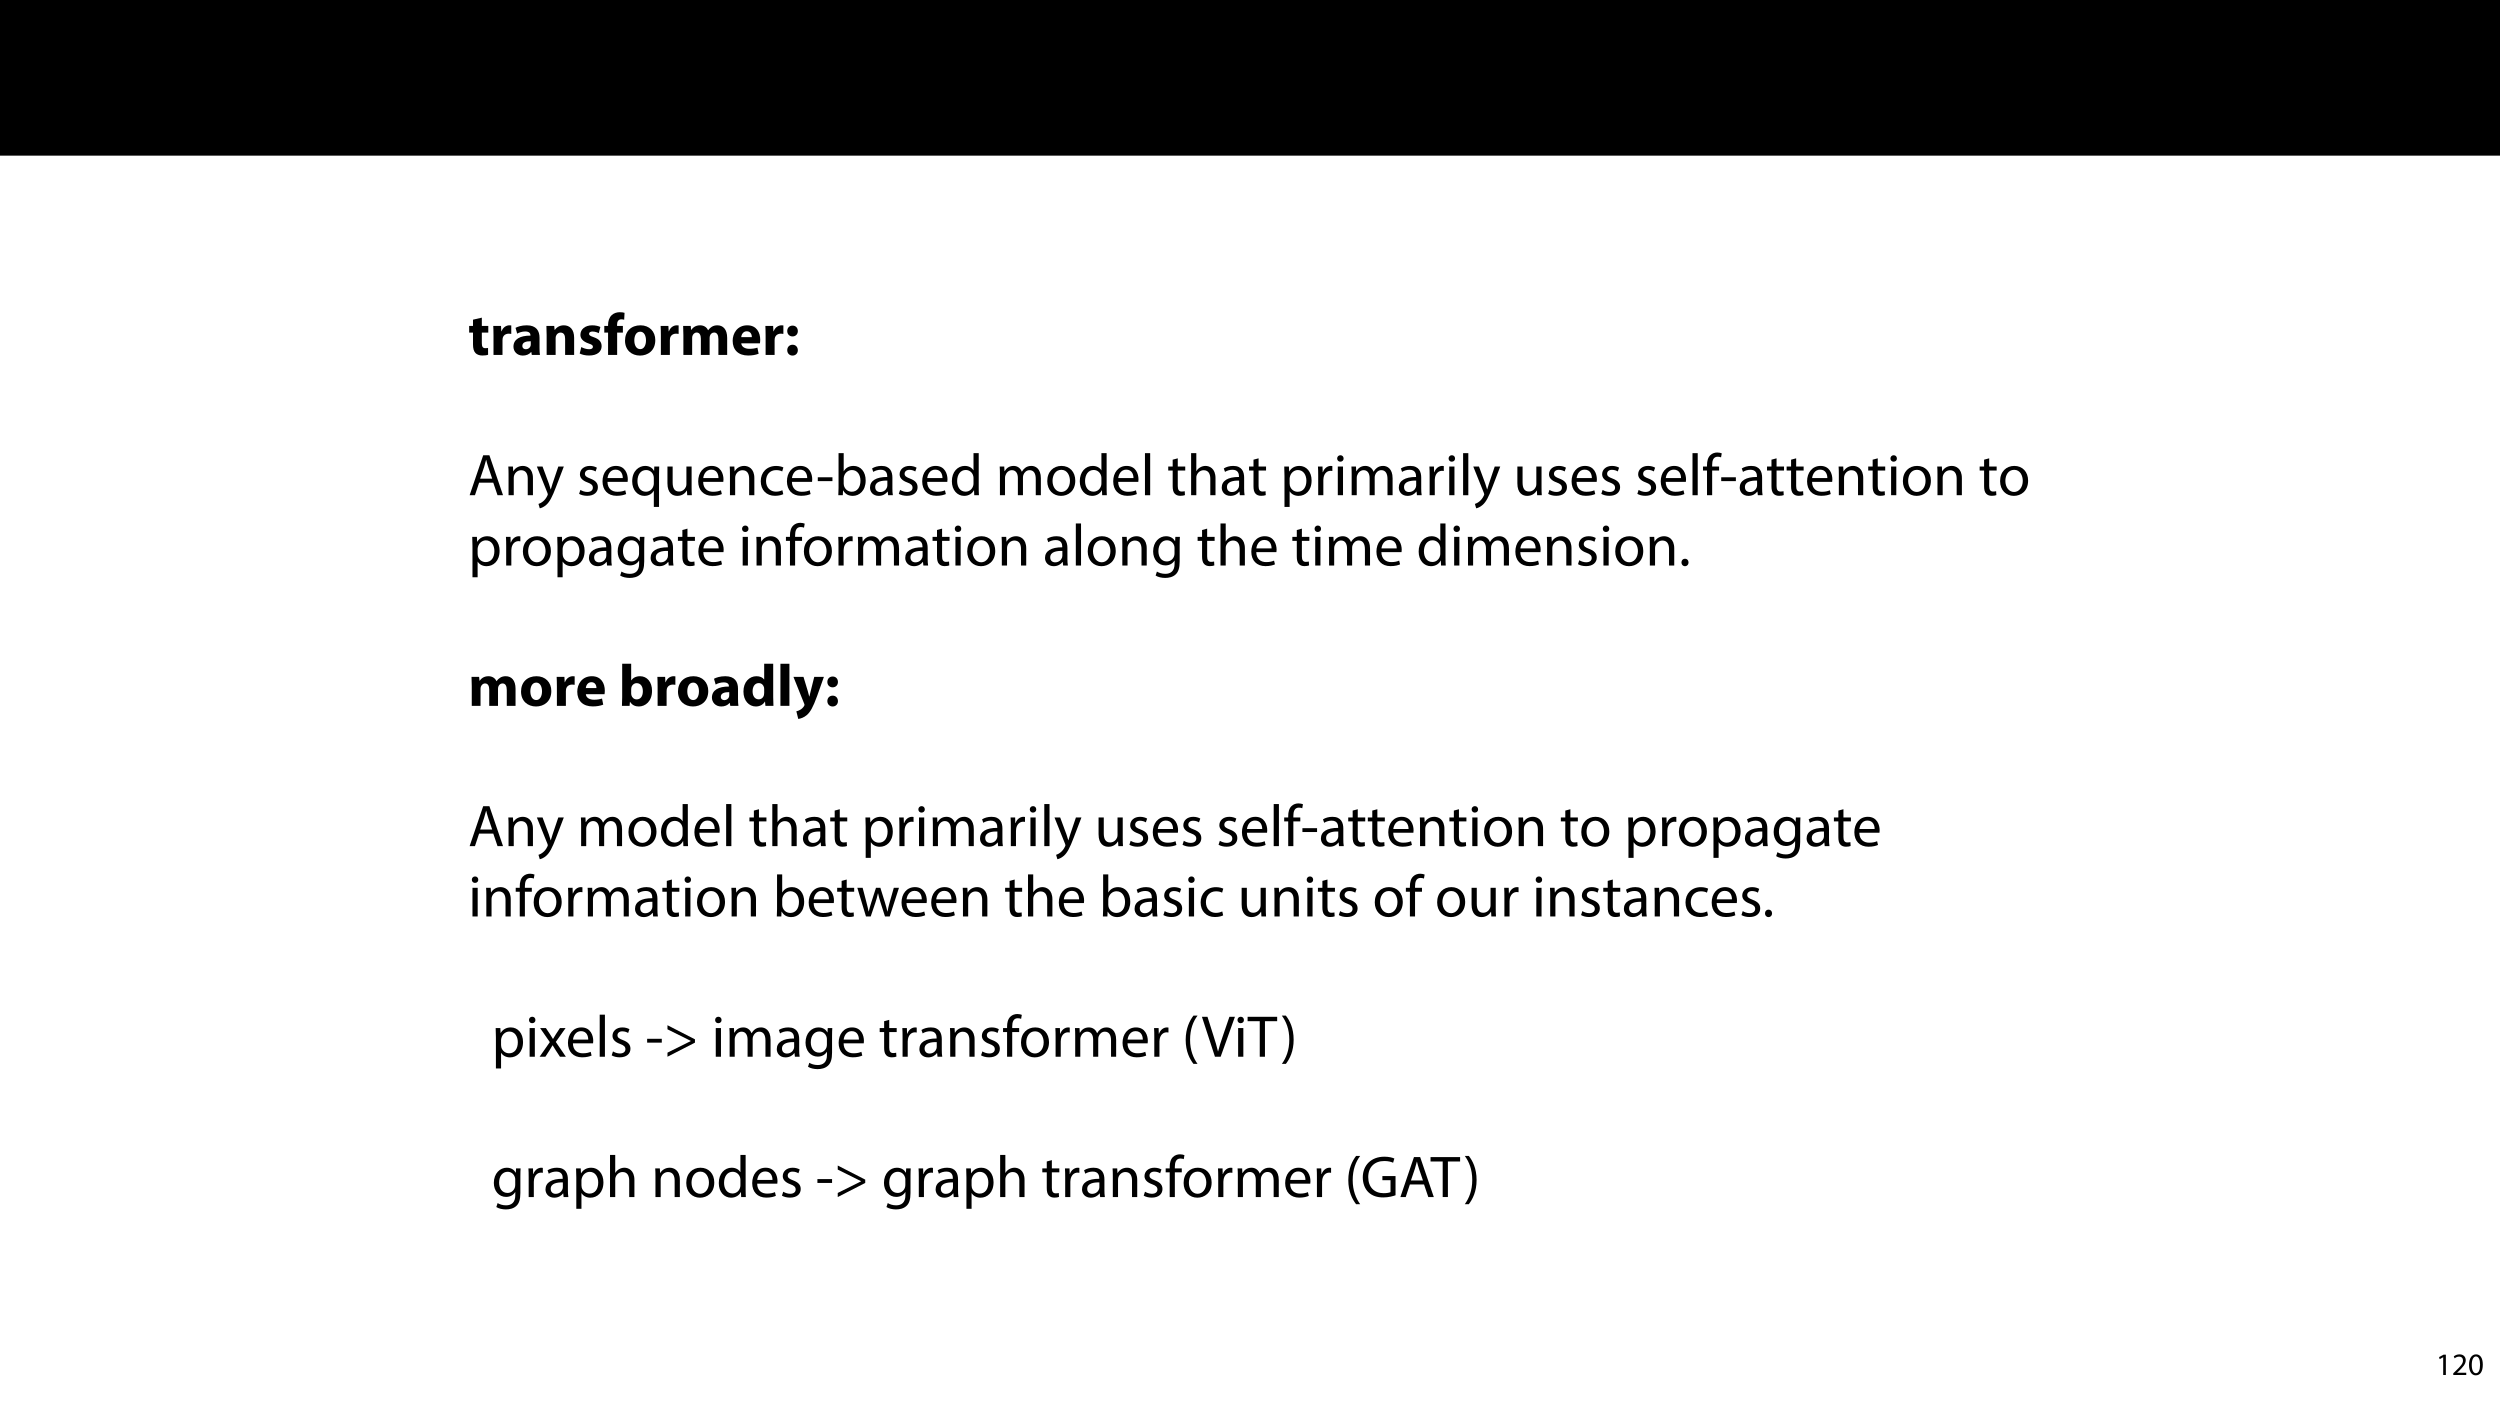 <?xml version="1.0" encoding="UTF-8"?>
<svg xmlns="http://www.w3.org/2000/svg" xmlns:xlink="http://www.w3.org/1999/xlink" width="1920pt" height="1080pt" viewBox="0 0 1920 1080" version="1.1">
<defs>
<g>
<symbol overflow="visible" id="glyph0-0">
<path style="stroke:none;" d="M 0 0 L 22.75 0 L 22.75 -31.844 L 0 -31.844 Z M 11.375 -17.969 L 3.641 -29.578 L 19.109 -29.578 Z M 12.734 -15.922 L 20.469 -27.531 L 20.469 -4.328 Z M 3.641 -2.281 L 11.375 -13.875 L 19.109 -2.281 Z M 2.281 -27.531 L 10.016 -15.922 L 2.281 -4.328 Z M 2.281 -27.531 "/>
</symbol>
<symbol overflow="visible" id="glyph0-1">
<path style="stroke:none;" d="M 3.734 -27.078 L 3.734 -22.25 L 0.781 -22.25 L 0.781 -17.156 L 3.734 -17.156 L 3.734 -8.047 C 3.734 -4.906 4.375 -2.781 5.641 -1.453 C 6.734 -0.312 8.594 0.453 10.828 0.453 C 12.781 0.453 14.422 0.234 15.328 -0.141 L 15.281 -5.375 C 14.781 -5.281 14.109 -5.188 13.234 -5.188 C 11.141 -5.188 10.516 -6.422 10.516 -9.094 L 10.516 -17.156 L 15.469 -17.156 L 15.469 -22.25 L 10.516 -22.25 L 10.516 -28.625 Z M 3.734 -27.078 "/>
</symbol>
<symbol overflow="visible" id="glyph0-2">
<path style="stroke:none;" d="M 2.781 0 L 9.688 0 L 9.688 -11.281 C 9.688 -11.828 9.734 -12.375 9.828 -12.828 C 10.281 -14.969 12.016 -16.328 14.562 -16.328 C 15.328 -16.328 15.922 -16.25 16.422 -16.156 L 16.422 -22.656 C 15.922 -22.75 15.609 -22.75 14.969 -22.75 C 12.828 -22.75 10.094 -21.391 8.969 -18.156 L 8.781 -18.156 L 8.547 -22.25 L 2.594 -22.25 C 2.688 -20.344 2.781 -18.203 2.781 -14.922 Z M 2.781 0 "/>
</symbol>
<symbol overflow="visible" id="glyph0-3">
<path style="stroke:none;" d="M 21.656 0 C 21.438 -1.234 21.344 -3.281 21.344 -5.422 L 21.344 -13.156 C 21.344 -18.375 18.969 -22.75 11.562 -22.75 C 7.5 -22.75 4.453 -21.656 2.906 -20.797 L 4.188 -16.328 C 5.641 -17.25 8.047 -18.016 10.328 -18.016 C 13.734 -18.016 14.375 -16.328 14.375 -15.156 L 14.375 -14.828 C 6.5 -14.875 1.312 -12.109 1.312 -6.328 C 1.312 -2.781 4 0.5 8.516 0.5 C 11.141 0.5 13.422 -0.453 14.875 -2.234 L 15.016 -2.234 L 15.422 0 Z M 14.609 -8.094 C 14.609 -7.688 14.562 -7.281 14.469 -6.922 C 14.016 -5.5 12.609 -4.375 10.875 -4.375 C 9.328 -4.375 8.141 -5.234 8.141 -7 C 8.141 -9.688 10.969 -10.562 14.609 -10.516 Z M 14.609 -8.094 "/>
</symbol>
<symbol overflow="visible" id="glyph0-4">
<path style="stroke:none;" d="M 2.781 0 L 9.688 0 L 9.688 -12.828 C 9.688 -13.469 9.781 -14.156 9.969 -14.562 C 10.422 -15.828 11.562 -17.156 13.469 -17.156 C 15.969 -17.156 16.969 -15.203 16.969 -12.328 L 16.969 0 L 23.891 0 L 23.891 -13.188 C 23.891 -19.75 20.469 -22.75 15.922 -22.75 C 12.234 -22.75 9.969 -20.609 9.047 -19.203 L 8.922 -19.203 L 8.594 -22.25 L 2.594 -22.25 C 2.688 -20.297 2.781 -17.922 2.781 -15.156 Z M 2.781 0 "/>
</symbol>
<symbol overflow="visible" id="glyph0-5">
<path style="stroke:none;" d="M 1.5 -1.094 C 3.188 -0.188 5.781 0.453 8.688 0.453 C 15.062 0.453 18.344 -2.594 18.344 -6.734 C 18.297 -10.016 16.516 -12.156 12.281 -13.609 C 9.562 -14.562 8.688 -15.109 8.688 -16.156 C 8.688 -17.297 9.641 -17.969 11.328 -17.969 C 13.234 -17.969 15.156 -17.25 16.156 -16.703 L 17.375 -21.469 C 16.016 -22.156 13.703 -22.75 11.109 -22.75 C 5.594 -22.75 2.047 -19.609 2.047 -15.469 C 2 -12.828 3.781 -10.328 8.375 -8.781 C 10.969 -7.922 11.641 -7.375 11.641 -6.234 C 11.641 -5.094 10.781 -4.375 8.688 -4.375 C 6.641 -4.375 4 -5.281 2.734 -6.047 Z M 1.5 -1.094 "/>
</symbol>
<symbol overflow="visible" id="glyph0-6">
<path style="stroke:none;" d="M 10.516 0 L 10.516 -17.156 L 14.922 -17.156 L 14.922 -22.25 L 10.469 -22.25 L 10.469 -23.391 C 10.469 -25.578 11.422 -27.344 13.703 -27.344 C 14.609 -27.344 15.328 -27.203 15.922 -27.031 L 16.203 -32.344 C 15.25 -32.625 14.062 -32.812 12.516 -32.812 C 10.516 -32.812 8.094 -32.219 6.375 -30.578 C 4.375 -28.75 3.547 -25.797 3.547 -23.109 L 3.547 -22.25 L 0.641 -22.25 L 0.641 -17.156 L 3.547 -17.156 L 3.547 0 Z M 10.516 0 "/>
</symbol>
<symbol overflow="visible" id="glyph0-7">
<path style="stroke:none;" d="M 13.375 -22.75 C 6.234 -22.75 1.5 -18.156 1.5 -10.969 C 1.5 -3.781 6.5 0.5 13.016 0.5 C 18.969 0.5 24.75 -3.234 24.75 -11.375 C 24.75 -18.062 20.203 -22.75 13.375 -22.75 Z M 13.188 -17.844 C 16.328 -17.844 17.609 -14.469 17.609 -11.141 C 17.609 -7.141 15.875 -4.453 13.188 -4.453 C 10.234 -4.453 8.641 -7.328 8.641 -11.141 C 8.641 -14.422 9.875 -17.844 13.188 -17.844 Z M 13.188 -17.844 "/>
</symbol>
<symbol overflow="visible" id="glyph0-8">
<path style="stroke:none;" d="M 2.781 0 L 9.516 0 L 9.516 -12.969 C 9.516 -13.516 9.562 -14.156 9.781 -14.703 C 10.188 -15.828 11.234 -17.203 13.016 -17.203 C 15.203 -17.203 16.203 -15.281 16.203 -12.469 L 16.203 0 L 22.938 0 L 22.938 -13.016 C 22.938 -13.562 23.016 -14.281 23.203 -14.781 C 23.656 -16.109 24.797 -17.203 26.391 -17.203 C 28.625 -17.203 29.672 -15.328 29.672 -12.109 L 29.672 0 L 36.406 0 L 36.406 -13.109 C 36.406 -19.75 33.172 -22.75 28.891 -22.75 C 27.25 -22.75 25.891 -22.391 24.656 -21.656 C 23.609 -21.016 22.609 -20.109 21.797 -18.969 L 21.703 -18.969 C 20.75 -21.297 18.469 -22.75 15.609 -22.75 C 11.781 -22.75 9.828 -20.656 8.875 -19.25 L 8.734 -19.25 L 8.422 -22.25 L 2.594 -22.25 C 2.688 -20.297 2.781 -17.922 2.781 -15.156 Z M 2.781 0 "/>
</symbol>
<symbol overflow="visible" id="glyph0-9">
<path style="stroke:none;" d="M 22.438 -8.922 C 22.516 -9.422 22.656 -10.469 22.656 -11.641 C 22.656 -17.156 19.922 -22.75 12.734 -22.75 C 5 -22.75 1.5 -16.516 1.5 -10.875 C 1.5 -3.906 5.828 0.453 13.375 0.453 C 16.375 0.453 19.156 0 21.438 -0.906 L 20.516 -5.594 C 18.656 -5 16.75 -4.688 14.375 -4.688 C 11.141 -4.688 8.328 -6.047 8.094 -8.922 Z M 8.047 -13.656 C 8.234 -15.516 9.422 -18.156 12.328 -18.156 C 15.516 -18.156 16.25 -15.328 16.25 -13.656 Z M 8.047 -13.656 "/>
</symbol>
<symbol overflow="visible" id="glyph0-10">
<path style="stroke:none;" d="M 6.328 -14.203 C 8.781 -14.203 10.422 -15.969 10.422 -18.344 C 10.375 -20.844 8.781 -22.516 6.375 -22.516 C 3.953 -22.516 2.281 -20.797 2.281 -18.344 C 2.281 -15.969 3.953 -14.203 6.328 -14.203 Z M 6.328 0.5 C 8.781 0.5 10.422 -1.281 10.422 -3.641 C 10.375 -6.094 8.781 -7.828 6.375 -7.828 C 3.953 -7.828 2.281 -6.047 2.281 -3.641 C 2.281 -1.281 3.953 0.5 6.328 0.5 Z M 6.328 0.5 "/>
</symbol>
<symbol overflow="visible" id="glyph0-11">
<path style="stroke:none;" d=""/>
</symbol>
<symbol overflow="visible" id="glyph0-12">
<path style="stroke:none;" d="M 8.469 0 L 8.734 -3.094 L 8.828 -3.094 C 10.422 -0.453 12.922 0.5 15.516 0.5 C 20.609 0.5 25.703 -3.5 25.703 -11.516 C 25.75 -18.344 21.844 -22.75 16.516 -22.75 C 13.422 -22.75 11.109 -21.516 9.781 -19.609 L 9.688 -19.609 L 9.688 -32.312 L 2.781 -32.312 L 2.781 -6.641 C 2.781 -4.141 2.688 -1.453 2.594 0 Z M 9.688 -12.734 C 9.688 -13.188 9.734 -13.609 9.828 -14.016 C 10.281 -16.016 12.016 -17.422 13.875 -17.422 C 17.109 -17.422 18.656 -14.703 18.656 -11.234 C 18.656 -7.234 16.828 -4.953 13.875 -4.953 C 11.875 -4.953 10.281 -6.375 9.828 -8.234 C 9.734 -8.594 9.688 -9.016 9.688 -9.469 Z M 9.688 -12.734 "/>
</symbol>
<symbol overflow="visible" id="glyph0-13">
<path style="stroke:none;" d="M 17.422 -32.312 L 17.422 -20.25 L 17.328 -20.25 C 16.328 -21.797 14.203 -22.75 11.469 -22.75 C 6.141 -22.75 1.453 -18.422 1.5 -10.922 C 1.5 -4 5.734 0.5 11.016 0.5 C 13.875 0.5 16.562 -0.781 17.969 -3.281 L 18.062 -3.281 L 18.375 0 L 24.531 0 C 24.438 -1.5 24.344 -4.141 24.344 -6.641 L 24.344 -32.312 Z M 17.422 -9.922 C 17.422 -9.328 17.375 -8.828 17.25 -8.328 C 16.828 -6.375 15.25 -5 13.234 -5 C 10.375 -5 8.516 -7.375 8.516 -11.141 C 8.516 -14.656 10.141 -17.469 13.281 -17.469 C 15.422 -17.469 16.922 -15.922 17.328 -14.062 C 17.375 -13.703 17.422 -13.188 17.422 -12.828 Z M 17.422 -9.922 "/>
</symbol>
<symbol overflow="visible" id="glyph0-14">
<path style="stroke:none;" d="M 2.781 0 L 9.688 0 L 9.688 -32.312 L 2.781 -32.312 Z M 2.781 0 "/>
</symbol>
<symbol overflow="visible" id="glyph0-15">
<path style="stroke:none;" d="M 0.266 -22.25 L 8.422 -1.906 C 8.688 -1.359 8.734 -1 8.734 -0.781 C 8.734 -0.453 8.594 -0.094 8.375 0.234 C 7.688 1.359 6.547 2.453 5.5 3 C 4.453 3.641 3.359 4.047 2.5 4.188 L 3.953 10.062 C 5.688 9.828 8.234 9.094 10.641 7 C 13.156 4.781 15.281 1.234 18.469 -7.594 L 23.656 -22.25 L 16.25 -22.25 L 13.516 -11.328 C 13.188 -10.062 12.828 -8.375 12.516 -7.188 L 12.375 -7.188 C 12.109 -8.375 11.641 -10.016 11.281 -11.328 L 7.969 -22.25 Z M 0.266 -22.25 "/>
</symbol>
<symbol overflow="visible" id="glyph1-0">
<path style="stroke:none;" d="M 0 0 L 22.75 0 L 22.75 -31.844 L 0 -31.844 Z M 11.375 -17.969 L 3.641 -29.578 L 19.109 -29.578 Z M 12.734 -15.922 L 20.469 -27.531 L 20.469 -4.328 Z M 3.641 -2.281 L 11.375 -13.875 L 19.109 -2.281 Z M 2.281 -27.531 L 10.016 -15.922 L 2.281 -4.328 Z M 2.281 -27.531 "/>
</symbol>
<symbol overflow="visible" id="glyph1-1">
<path style="stroke:none;" d="M 19.297 -9.641 L 22.562 0 L 26.797 0 L 16.328 -30.672 L 11.562 -30.672 L 1.141 0 L 5.234 0 L 8.422 -9.641 Z M 9.234 -12.734 L 12.234 -21.609 C 12.828 -23.484 13.328 -25.344 13.781 -27.156 L 13.875 -27.156 C 14.328 -25.391 14.781 -23.562 15.469 -21.562 L 18.469 -12.734 Z M 9.234 -12.734 "/>
</symbol>
<symbol overflow="visible" id="glyph1-2">
<path style="stroke:none;" d="M 3.328 0 L 7.328 0 L 7.328 -13.234 C 7.328 -13.922 7.422 -14.609 7.594 -15.109 C 8.281 -17.328 10.328 -19.203 12.969 -19.203 C 16.75 -19.203 18.062 -16.25 18.062 -12.688 L 18.062 0 L 22.062 0 L 22.062 -13.156 C 22.062 -20.703 17.328 -22.516 14.281 -22.516 C 10.641 -22.516 8.094 -20.469 7 -18.375 L 6.922 -18.375 L 6.688 -22.016 L 3.141 -22.016 C 3.281 -20.203 3.328 -18.344 3.328 -16.062 Z M 3.328 0 "/>
</symbol>
<symbol overflow="visible" id="glyph1-3">
<path style="stroke:none;" d="M 0.406 -22.016 L 8.547 -1.734 C 8.734 -1.234 8.828 -0.906 8.828 -0.688 C 8.828 -0.453 8.688 -0.141 8.516 0.266 C 7.594 2.328 6.234 3.875 5.141 4.734 C 3.953 5.734 2.641 6.375 1.641 6.688 L 2.641 10.062 C 3.641 9.875 5.594 9.188 7.547 7.469 C 10.281 5.094 12.234 1.234 15.109 -6.328 L 21.109 -22.016 L 16.875 -22.016 L 12.516 -9.094 C 11.969 -7.5 11.516 -5.828 11.109 -4.5 L 11.016 -4.5 C 10.641 -5.828 10.094 -7.547 9.594 -9.016 L 4.781 -22.016 Z M 0.406 -22.016 "/>
</symbol>
<symbol overflow="visible" id="glyph1-4">
<path style="stroke:none;" d=""/>
</symbol>
<symbol overflow="visible" id="glyph1-5">
<path style="stroke:none;" d="M 1.781 -1.047 C 3.328 -0.141 5.547 0.453 7.969 0.453 C 13.188 0.453 16.203 -2.281 16.203 -6.141 C 16.203 -9.422 14.234 -11.328 10.422 -12.781 C 7.547 -13.875 6.234 -14.703 6.234 -16.516 C 6.234 -18.156 7.547 -19.516 9.922 -19.516 C 11.969 -19.516 13.562 -18.797 14.422 -18.25 L 15.422 -21.156 C 14.203 -21.891 12.234 -22.516 10.016 -22.516 C 5.281 -22.516 2.406 -19.609 2.406 -16.062 C 2.406 -13.422 4.281 -11.234 8.234 -9.828 C 11.188 -8.734 12.328 -7.688 12.328 -5.781 C 12.328 -3.953 10.969 -2.5 8.047 -2.5 C 6.047 -2.5 3.953 -3.328 2.781 -4.094 Z M 1.781 -1.047 "/>
</symbol>
<symbol overflow="visible" id="glyph1-6">
<path style="stroke:none;" d="M 21.016 -10.281 C 21.062 -10.688 21.156 -11.328 21.156 -12.156 C 21.156 -16.203 19.25 -22.516 12.062 -22.516 C 5.641 -22.516 1.734 -17.297 1.734 -10.641 C 1.734 -4 5.781 0.453 12.562 0.453 C 16.062 0.453 18.469 -0.266 19.891 -0.906 L 19.203 -3.781 C 17.703 -3.141 15.969 -2.641 13.109 -2.641 C 9.094 -2.641 5.641 -4.875 5.547 -10.281 Z M 5.594 -13.156 C 5.922 -15.922 7.688 -19.656 11.734 -19.656 C 16.25 -19.656 17.328 -15.703 17.297 -13.156 Z M 5.594 -13.156 "/>
</symbol>
<symbol overflow="visible" id="glyph1-7">
<path style="stroke:none;" d="M 18.344 9.016 L 22.344 9.016 L 22.344 -15.969 C 22.344 -18.25 22.391 -20.156 22.484 -22.016 L 18.703 -22.016 L 18.562 -18.703 L 18.469 -18.703 C 17.375 -20.844 15.109 -22.516 11.688 -22.516 C 7.047 -22.516 1.734 -18.875 1.734 -10.641 C 1.734 -3.953 5.922 0.5 11.062 0.5 C 14.609 0.5 17.062 -1.234 18.25 -3.406 L 18.344 -3.406 Z M 18.344 -8.969 C 18.344 -8.375 18.203 -7.594 18.016 -7.047 C 17.109 -4.281 14.875 -2.688 12.281 -2.688 C 7.875 -2.688 5.781 -6.5 5.781 -10.875 C 5.781 -15.828 8.281 -19.344 12.422 -19.344 C 15.422 -19.344 17.562 -17.25 18.156 -14.781 C 18.297 -14.281 18.344 -13.656 18.344 -13.109 Z M 18.344 -8.969 "/>
</symbol>
<symbol overflow="visible" id="glyph1-8">
<path style="stroke:none;" d="M 21.75 -22.016 L 17.75 -22.016 L 17.75 -8.516 C 17.75 -7.781 17.609 -7.047 17.375 -6.469 C 16.656 -4.688 14.781 -2.828 12.109 -2.828 C 8.469 -2.828 7.188 -5.641 7.188 -9.828 L 7.188 -22.016 L 3.188 -22.016 L 3.188 -9.141 C 3.188 -1.406 7.328 0.5 10.781 0.5 C 14.703 0.5 17.016 -1.812 18.062 -3.594 L 18.156 -3.594 L 18.375 0 L 21.938 0 C 21.797 -1.734 21.75 -3.734 21.75 -6 Z M 21.75 -22.016 "/>
</symbol>
<symbol overflow="visible" id="glyph1-9">
<path style="stroke:none;" d="M 18.344 -3.828 C 17.203 -3.328 15.703 -2.734 13.422 -2.734 C 9.047 -2.734 5.781 -5.875 5.781 -10.969 C 5.781 -15.562 8.516 -19.297 13.562 -19.297 C 15.75 -19.297 17.25 -18.797 18.203 -18.25 L 19.109 -21.344 C 18.016 -21.891 15.922 -22.484 13.562 -22.484 C 6.375 -22.484 1.734 -17.562 1.734 -10.781 C 1.734 -4.047 6.047 0.453 12.688 0.453 C 15.656 0.453 17.969 -0.266 19.016 -0.812 Z M 18.344 -3.828 "/>
</symbol>
<symbol overflow="visible" id="glyph1-10">
<path style="stroke:none;" d="M 1.359 -13.781 L 1.359 -10.828 L 12.609 -10.828 L 12.609 -13.781 Z M 1.359 -13.781 "/>
</symbol>
<symbol overflow="visible" id="glyph1-11">
<path style="stroke:none;" d="M 6.594 0 L 6.781 -3.641 L 6.922 -3.641 C 8.547 -0.734 11.109 0.5 14.281 0.5 C 19.203 0.5 24.156 -3.406 24.156 -11.281 C 24.203 -17.969 20.344 -22.516 14.875 -22.516 C 11.328 -22.516 8.781 -20.938 7.375 -18.469 L 7.281 -18.469 L 7.281 -32.312 L 3.328 -32.312 L 3.328 -5.688 C 3.328 -3.734 3.234 -1.5 3.141 0 Z M 7.281 -12.781 C 7.281 -13.422 7.422 -13.969 7.5 -14.422 C 8.328 -17.469 10.875 -19.344 13.609 -19.344 C 17.875 -19.344 20.156 -15.562 20.156 -11.141 C 20.156 -6.094 17.656 -2.688 13.469 -2.688 C 10.562 -2.688 8.234 -4.594 7.469 -7.375 C 7.375 -7.828 7.281 -8.328 7.281 -8.828 Z M 7.281 -12.781 "/>
</symbol>
<symbol overflow="visible" id="glyph1-12">
<path style="stroke:none;" d="M 19.156 0 C 18.875 -1.5 18.797 -3.359 18.797 -5.281 L 18.797 -13.516 C 18.797 -17.922 17.156 -22.516 10.422 -22.516 C 7.641 -22.516 5 -21.75 3.188 -20.562 L 4.094 -17.922 C 5.641 -18.922 7.781 -19.562 9.828 -19.562 C 14.328 -19.562 14.828 -16.281 14.828 -14.469 L 14.828 -14.016 C 6.328 -14.062 1.594 -11.141 1.594 -5.828 C 1.594 -2.641 3.875 0.5 8.328 0.5 C 11.469 0.5 13.828 -1.047 15.062 -2.781 L 15.203 -2.781 L 15.516 0 Z M 14.922 -7.422 C 14.922 -7 14.828 -6.547 14.703 -6.141 C 14.062 -4.281 12.234 -2.453 9.375 -2.453 C 7.328 -2.453 5.594 -3.688 5.594 -6.281 C 5.594 -10.562 10.562 -11.328 14.922 -11.234 Z M 14.922 -7.422 "/>
</symbol>
<symbol overflow="visible" id="glyph1-13">
<path style="stroke:none;" d="M 18.344 -32.312 L 18.344 -19.156 L 18.25 -19.156 C 17.25 -20.938 14.969 -22.516 11.609 -22.516 C 6.234 -22.516 1.688 -18.016 1.734 -10.688 C 1.734 -4 5.828 0.5 11.141 0.5 C 14.734 0.5 17.422 -1.359 18.656 -3.828 L 18.75 -3.828 L 18.922 0 L 22.516 0 C 22.391 -1.5 22.344 -3.734 22.344 -5.688 L 22.344 -32.312 Z M 18.344 -9.234 C 18.344 -8.594 18.297 -8.047 18.156 -7.5 C 17.422 -4.5 14.969 -2.734 12.281 -2.734 C 7.969 -2.734 5.781 -6.422 5.781 -10.875 C 5.781 -15.75 8.234 -19.391 12.375 -19.391 C 15.375 -19.391 17.562 -17.297 18.156 -14.734 C 18.297 -14.234 18.344 -13.562 18.344 -13.062 Z M 18.344 -9.234 "/>
</symbol>
<symbol overflow="visible" id="glyph1-14">
<path style="stroke:none;" d="M 3.328 0 L 7.234 0 L 7.234 -13.281 C 7.234 -13.969 7.328 -14.656 7.547 -15.25 C 8.188 -17.25 10.016 -19.25 12.516 -19.25 C 15.562 -19.25 17.109 -16.703 17.109 -13.188 L 17.109 0 L 21.016 0 L 21.016 -13.609 C 21.016 -14.328 21.156 -15.062 21.344 -15.609 C 22.016 -17.562 23.797 -19.25 26.078 -19.25 C 29.297 -19.25 30.844 -16.703 30.844 -12.469 L 30.844 0 L 34.766 0 L 34.766 -12.969 C 34.766 -20.609 30.438 -22.516 27.531 -22.516 C 25.438 -22.516 23.984 -21.969 22.656 -20.969 C 21.75 -20.297 20.891 -19.344 20.203 -18.109 L 20.109 -18.109 C 19.156 -20.703 16.875 -22.516 13.875 -22.516 C 10.234 -22.516 8.188 -20.562 6.969 -18.469 L 6.828 -18.469 L 6.641 -22.016 L 3.141 -22.016 C 3.281 -20.203 3.328 -18.344 3.328 -16.062 Z M 3.328 0 "/>
</symbol>
<symbol overflow="visible" id="glyph1-15">
<path style="stroke:none;" d="M 12.656 -22.516 C 6.547 -22.516 1.734 -18.203 1.734 -10.828 C 1.734 -3.875 6.328 0.5 12.281 0.5 C 17.609 0.5 23.25 -3.047 23.25 -11.188 C 23.25 -17.922 18.969 -22.516 12.656 -22.516 Z M 12.562 -19.516 C 17.297 -19.516 19.156 -14.781 19.156 -11.062 C 19.156 -6.094 16.281 -2.5 12.469 -2.5 C 8.547 -2.5 5.781 -6.141 5.781 -10.969 C 5.781 -15.156 7.828 -19.516 12.562 -19.516 Z M 12.562 -19.516 "/>
</symbol>
<symbol overflow="visible" id="glyph1-16">
<path style="stroke:none;" d="M 3.328 0 L 7.328 0 L 7.328 -32.312 L 3.328 -32.312 Z M 3.328 0 "/>
</symbol>
<symbol overflow="visible" id="glyph1-17">
<path style="stroke:none;" d="M 4.234 -27.297 L 4.234 -22.016 L 0.812 -22.016 L 0.812 -18.969 L 4.234 -18.969 L 4.234 -6.969 C 4.234 -4.375 4.641 -2.406 5.781 -1.234 C 6.734 -0.141 8.234 0.453 10.094 0.453 C 11.641 0.453 12.875 0.234 13.656 -0.094 L 13.469 -3.094 C 12.969 -2.953 12.188 -2.828 11.141 -2.828 C 8.922 -2.828 8.141 -4.375 8.141 -7.094 L 8.141 -18.969 L 13.875 -18.969 L 13.875 -22.016 L 8.141 -22.016 L 8.141 -28.344 Z M 4.234 -27.297 "/>
</symbol>
<symbol overflow="visible" id="glyph1-18">
<path style="stroke:none;" d="M 3.328 0 L 7.328 0 L 7.328 -13.281 C 7.328 -14.062 7.375 -14.656 7.594 -15.203 C 8.328 -17.375 10.375 -19.203 12.969 -19.203 C 16.75 -19.203 18.062 -16.203 18.062 -12.656 L 18.062 0 L 22.062 0 L 22.062 -13.109 C 22.062 -20.703 17.328 -22.516 14.375 -22.516 C 12.875 -22.516 11.469 -22.062 10.281 -21.391 C 9.047 -20.703 8.047 -19.703 7.422 -18.562 L 7.328 -18.562 L 7.328 -32.312 L 3.328 -32.312 Z M 3.328 0 "/>
</symbol>
<symbol overflow="visible" id="glyph1-19">
<path style="stroke:none;" d="M 3.328 9.016 L 7.281 9.016 L 7.281 -2.953 L 7.375 -2.953 C 8.688 -0.781 11.234 0.5 14.156 0.5 C 19.344 0.5 24.156 -3.406 24.156 -11.328 C 24.156 -18.016 20.156 -22.516 14.828 -22.516 C 11.234 -22.516 8.641 -20.938 7 -18.25 L 6.922 -18.25 L 6.734 -22.016 L 3.141 -22.016 C 3.234 -19.922 3.328 -17.656 3.328 -14.828 Z M 7.281 -12.734 C 7.281 -13.281 7.422 -13.875 7.547 -14.375 C 8.328 -17.375 10.875 -19.344 13.609 -19.344 C 17.844 -19.344 20.156 -15.562 20.156 -11.141 C 20.156 -6.094 17.703 -2.641 13.469 -2.641 C 10.594 -2.641 8.188 -4.547 7.469 -7.328 C 7.375 -7.828 7.281 -8.375 7.281 -8.969 Z M 7.281 -12.734 "/>
</symbol>
<symbol overflow="visible" id="glyph1-20">
<path style="stroke:none;" d="M 3.328 0 L 7.281 0 L 7.281 -11.734 C 7.281 -12.422 7.375 -13.062 7.469 -13.609 C 8.016 -16.609 10.016 -18.75 12.828 -18.75 C 13.375 -18.75 13.781 -18.703 14.203 -18.609 L 14.203 -22.391 C 13.828 -22.484 13.516 -22.516 13.062 -22.516 C 10.375 -22.516 7.969 -20.656 6.969 -17.703 L 6.781 -17.703 L 6.641 -22.016 L 3.141 -22.016 C 3.281 -19.969 3.328 -17.75 3.328 -15.156 Z M 3.328 0 "/>
</symbol>
<symbol overflow="visible" id="glyph1-21">
<path style="stroke:none;" d="M 7.328 0 L 7.328 -22.016 L 3.328 -22.016 L 3.328 0 Z M 5.328 -30.719 C 3.875 -30.719 2.828 -29.625 2.828 -28.203 C 2.828 -26.844 3.828 -25.75 5.234 -25.75 C 6.828 -25.75 7.828 -26.844 7.781 -28.203 C 7.781 -29.625 6.828 -30.719 5.328 -30.719 Z M 5.328 -30.719 "/>
</symbol>
<symbol overflow="visible" id="glyph1-22">
<path style="stroke:none;" d="M 7.688 0 L 7.688 -18.969 L 13.016 -18.969 L 13.016 -22.016 L 7.688 -22.016 L 7.688 -23.203 C 7.688 -26.578 8.547 -29.578 11.969 -29.578 C 13.109 -29.578 13.922 -29.344 14.516 -29.078 L 15.062 -32.172 C 14.281 -32.484 13.062 -32.812 11.641 -32.812 C 9.781 -32.812 7.781 -32.219 6.281 -30.766 C 4.406 -28.984 3.734 -26.156 3.734 -23.062 L 3.734 -22.016 L 0.641 -22.016 L 0.641 -18.969 L 3.734 -18.969 L 3.734 0 Z M 7.688 0 "/>
</symbol>
<symbol overflow="visible" id="glyph1-23">
<path style="stroke:none;" d="M 18.797 -22.016 L 18.609 -18.703 L 18.516 -18.703 C 17.562 -20.516 15.469 -22.516 11.641 -22.516 C 6.594 -22.516 1.734 -18.297 1.734 -10.828 C 1.734 -4.734 5.641 -0.094 11.109 -0.094 C 14.516 -0.094 16.875 -1.734 18.109 -3.781 L 18.203 -3.781 L 18.203 -1.312 C 18.203 4.234 15.203 6.375 11.109 6.375 C 8.375 6.375 6.094 5.547 4.641 4.641 L 3.641 7.688 C 5.422 8.875 8.328 9.516 10.969 9.516 C 13.734 9.516 16.828 8.875 18.969 6.875 C 21.109 4.953 22.109 1.859 22.109 -3.188 L 22.109 -15.969 C 22.109 -18.656 22.203 -20.422 22.297 -22.016 Z M 18.156 -9.375 C 18.156 -8.688 18.062 -7.922 17.844 -7.234 C 16.969 -4.688 14.734 -3.141 12.281 -3.141 C 7.969 -3.141 5.781 -6.734 5.781 -11.062 C 5.781 -16.156 8.516 -19.391 12.328 -19.391 C 15.25 -19.391 17.203 -17.469 17.922 -15.156 C 18.109 -14.609 18.156 -14.016 18.156 -13.328 Z M 18.156 -9.375 "/>
</symbol>
<symbol overflow="visible" id="glyph1-24">
<path style="stroke:none;" d="M 5.047 0.5 C 6.734 0.5 7.781 -0.734 7.781 -2.359 C 7.781 -4.047 6.688 -5.234 5.094 -5.234 C 3.5 -5.234 2.359 -4.047 2.359 -2.359 C 2.359 -0.734 3.453 0.5 5.047 0.5 Z M 5.047 0.5 "/>
</symbol>
<symbol overflow="visible" id="glyph1-25">
<path style="stroke:none;" d="M 0.812 -22.016 L 7.469 0 L 11.109 0 L 14.656 -10.469 C 15.422 -12.828 16.109 -15.109 16.656 -17.75 L 16.75 -17.75 C 17.297 -15.156 17.922 -12.969 18.703 -10.516 L 22.062 0 L 25.703 0 L 32.812 -22.016 L 28.844 -22.016 L 25.703 -10.969 C 24.984 -8.375 24.391 -6.047 24.031 -3.828 L 23.891 -3.828 C 23.391 -6.047 22.75 -8.375 21.938 -11.016 L 18.516 -22.016 L 15.156 -22.016 L 11.562 -10.781 C 10.828 -8.422 10.094 -6.047 9.594 -3.828 L 9.469 -3.828 C 9.047 -6.094 8.469 -8.375 7.828 -10.828 L 4.906 -22.016 Z M 0.812 -22.016 "/>
</symbol>
<symbol overflow="visible" id="glyph1-26">
<path style="stroke:none;" d="M 0.734 -22.016 L 8.188 -11.234 L 0.359 0 L 4.781 0 L 7.969 -4.953 C 8.781 -6.281 9.562 -7.469 10.281 -8.781 L 10.375 -8.781 C 11.141 -7.469 11.875 -6.234 12.734 -4.953 L 15.969 0 L 20.516 0 L 12.781 -11.375 L 20.297 -22.016 L 15.969 -22.016 L 12.875 -17.328 C 12.156 -16.156 11.422 -15.016 10.688 -13.703 L 10.562 -13.703 C 9.828 -14.922 9.141 -16.062 8.328 -17.297 L 5.188 -22.016 Z M 0.734 -22.016 "/>
</symbol>
<symbol overflow="visible" id="glyph1-27">
<path style="stroke:none;" d="M 24.109 -13.375 L 3 -24.203 L 3 -21.062 L 20.938 -12.156 L 20.938 -12.062 L 3 -3.141 L 3 0 L 24.109 -10.828 Z M 24.109 -13.375 "/>
</symbol>
<symbol overflow="visible" id="glyph1-28">
<path style="stroke:none;" d="M 8.875 -31.578 C 6 -27.75 2.953 -21.938 2.906 -12.969 C 2.906 -4.094 6 1.734 8.875 5.5 L 12.016 5.5 C 8.781 0.953 6.281 -4.875 6.281 -12.969 C 6.281 -21.203 8.688 -27.125 12.016 -31.578 Z M 8.875 -31.578 "/>
</symbol>
<symbol overflow="visible" id="glyph1-29">
<path style="stroke:none;" d="M 14.562 0 L 25.531 -30.672 L 21.297 -30.672 L 16.109 -15.516 C 14.734 -11.516 13.469 -7.641 12.609 -4.094 L 12.516 -4.094 C 11.688 -7.688 10.562 -11.422 9.234 -15.562 L 4.453 -30.672 L 0.188 -30.672 L 10.188 0 Z M 14.562 0 "/>
</symbol>
<symbol overflow="visible" id="glyph1-30">
<path style="stroke:none;" d="M 9.281 0 L 13.281 0 L 13.281 -27.297 L 22.656 -27.297 L 22.656 -30.672 L -0.047 -30.672 L -0.047 -27.297 L 9.281 -27.297 Z M 9.281 0 "/>
</symbol>
<symbol overflow="visible" id="glyph1-31">
<path style="stroke:none;" d="M 4 5.5 C 6.922 1.641 9.969 -4.141 9.969 -13.062 C 9.969 -22.016 6.922 -27.844 4 -31.578 L 0.906 -31.578 C 4.188 -27.078 6.641 -21.25 6.641 -13.109 C 6.641 -4.906 4.141 1 0.906 5.5 Z M 4 5.5 "/>
</symbol>
<symbol overflow="visible" id="glyph1-32">
<path style="stroke:none;" d="M 26.797 -16.109 L 16.703 -16.109 L 16.703 -12.922 L 22.938 -12.922 L 22.938 -3.781 C 22.016 -3.328 20.25 -2.953 17.656 -2.953 C 10.516 -2.953 5.828 -7.547 5.828 -15.328 C 5.828 -23.016 10.688 -27.656 18.156 -27.656 C 21.25 -27.656 23.297 -27.078 24.938 -26.344 L 25.891 -29.578 C 24.562 -30.219 21.797 -30.984 18.25 -30.984 C 7.969 -30.984 1.688 -24.297 1.641 -15.156 C 1.641 -10.375 3.281 -6.281 5.922 -3.734 C 8.922 -0.859 12.734 0.312 17.375 0.312 C 21.516 0.312 25.031 -0.734 26.797 -1.359 Z M 26.797 -16.109 "/>
</symbol>
<symbol overflow="visible" id="glyph2-0">
<path style="stroke:none;" d="M 0 0 L 12 0 L 12 -16.797 L 0 -16.797 Z M 6 -9.484 L 1.922 -15.594 L 10.078 -15.594 Z M 6.719 -8.406 L 10.797 -14.516 L 10.797 -2.281 Z M 1.922 -1.203 L 6 -7.312 L 10.078 -1.203 Z M 1.203 -14.516 L 5.281 -8.406 L 1.203 -2.281 Z M 1.203 -14.516 "/>
</symbol>
<symbol overflow="visible" id="glyph2-1">
<path style="stroke:none;" d="M 5.656 0 L 7.703 0 L 7.703 -15.594 L 5.906 -15.594 L 2.5 -13.781 L 2.906 -12.172 L 5.609 -13.625 L 5.656 -13.625 Z M 5.656 0 "/>
</symbol>
<symbol overflow="visible" id="glyph2-2">
<path style="stroke:none;" d="M 11.047 0 L 11.047 -1.75 L 4.031 -1.75 L 4.031 -1.797 L 5.281 -2.953 C 8.562 -6.125 10.656 -8.453 10.656 -11.328 C 10.656 -13.562 9.234 -15.859 5.875 -15.859 C 4.078 -15.859 2.547 -15.188 1.469 -14.281 L 2.141 -12.797 C 2.859 -13.391 4.031 -14.109 5.453 -14.109 C 7.781 -14.109 8.547 -12.641 8.547 -11.062 C 8.516 -8.719 6.719 -6.703 2.734 -2.906 L 1.078 -1.297 L 1.078 0 Z M 11.047 0 "/>
</symbol>
<symbol overflow="visible" id="glyph2-3">
<path style="stroke:none;" d="M 6.281 -15.859 C 3.125 -15.859 0.859 -12.984 0.859 -7.75 C 0.906 -2.594 2.969 0.266 6.031 0.266 C 9.484 0.266 11.453 -2.656 11.453 -7.969 C 11.453 -12.938 9.578 -15.859 6.281 -15.859 Z M 6.172 -14.234 C 8.359 -14.234 9.344 -11.719 9.344 -7.875 C 9.344 -3.891 8.297 -1.375 6.141 -1.375 C 4.219 -1.375 2.969 -3.672 2.969 -7.734 C 2.969 -11.969 4.312 -14.234 6.172 -14.234 Z M 6.172 -14.234 "/>
</symbol>
</g>
</defs>
<g id="surface1">
<rect x="0" y="0" width="1920" height="1080" style="fill:rgb(100%,100%,100%);fill-opacity:1;stroke:none;"/>
<path style=" stroke:none;fill-rule:nonzero;fill:rgb(0%,0%,0%);fill-opacity:1;" d="M 0 119.531 L 1920 119.531 L 1920 0 L 0 0 Z M 0 119.531 "/>
<g style="fill:rgb(0%,0%,0%);fill-opacity:1;">
  <use xlink:href="#glyph0-1" x="359.531" y="272.587"/>
  <use xlink:href="#glyph0-2" x="376.23" y="272.587"/>
</g>
<g style="fill:rgb(0%,0%,0%);fill-opacity:1;">
  <use xlink:href="#glyph0-3" x="393.019" y="272.587"/>
  <use xlink:href="#glyph0-4" x="417.043" y="272.587"/>
  <use xlink:href="#glyph0-5" x="443.706" y="272.587"/>
  <use xlink:href="#glyph0-6" x="463.453" y="272.587"/>
</g>
<g style="fill:rgb(0%,0%,0%);fill-opacity:1;">
  <use xlink:href="#glyph0-7" x="478.514" y="272.587"/>
  <use xlink:href="#glyph0-2" x="504.767" y="272.587"/>
  <use xlink:href="#glyph0-8" x="522.057" y="272.587"/>
  <use xlink:href="#glyph0-9" x="561.187" y="272.587"/>
  <use xlink:href="#glyph0-2" x="585.211" y="272.587"/>
</g>
<g style="fill:rgb(0%,0%,0%);fill-opacity:1;">
  <use xlink:href="#glyph0-10" x="602.319" y="272.587"/>
</g>
<g style="fill:rgb(0%,0%,0%);fill-opacity:1;">
  <use xlink:href="#glyph0-11" x="614.149" y="272.587"/>
</g>
<g style="fill:rgb(0%,0%,0%);fill-opacity:1;">
  <use xlink:href="#glyph1-1" x="359.531" y="380.334"/>
</g>
<g style="fill:rgb(0%,0%,0%);fill-opacity:1;">
  <use xlink:href="#glyph1-2" x="387.241" y="380.334"/>
</g>
<g style="fill:rgb(0%,0%,0%);fill-opacity:1;">
  <use xlink:href="#glyph1-3" x="411.902" y="380.334"/>
  <use xlink:href="#glyph1-4" x="433.332" y="380.334"/>
  <use xlink:href="#glyph1-5" x="442.978" y="380.334"/>
  <use xlink:href="#glyph1-6" x="460.996" y="380.334"/>
  <use xlink:href="#glyph1-7" x="483.792" y="380.334"/>
  <use xlink:href="#glyph1-8" x="509.408" y="380.334"/>
  <use xlink:href="#glyph1-6" x="534.479" y="380.334"/>
  <use xlink:href="#glyph1-2" x="557.274" y="380.334"/>
  <use xlink:href="#glyph1-9" x="582.527" y="380.334"/>
</g>
<g style="fill:rgb(0%,0%,0%);fill-opacity:1;">
  <use xlink:href="#glyph1-6" x="602.638" y="380.334"/>
</g>
<g style="fill:rgb(0%,0%,0%);fill-opacity:1;">
  <use xlink:href="#glyph1-10" x="626.707" y="380.334"/>
  <use xlink:href="#glyph1-11" x="640.676" y="380.334"/>
  <use xlink:href="#glyph1-12" x="666.565" y="380.334"/>
  <use xlink:href="#glyph1-5" x="688.496" y="380.334"/>
  <use xlink:href="#glyph1-6" x="706.514" y="380.334"/>
  <use xlink:href="#glyph1-13" x="729.31" y="380.334"/>
  <use xlink:href="#glyph1-4" x="754.972" y="380.334"/>
  <use xlink:href="#glyph1-14" x="764.618" y="380.334"/>
  <use xlink:href="#glyph1-15" x="802.565" y="380.334"/>
  <use xlink:href="#glyph1-13" x="827.544" y="380.334"/>
  <use xlink:href="#glyph1-6" x="853.206" y="380.334"/>
  <use xlink:href="#glyph1-16" x="876.002" y="380.334"/>
  <use xlink:href="#glyph1-4" x="886.74" y="380.334"/>
  <use xlink:href="#glyph1-17" x="896.386" y="380.334"/>
  <use xlink:href="#glyph1-18" x="911.446" y="380.334"/>
  <use xlink:href="#glyph1-12" x="936.699" y="380.334"/>
</g>
<g style="fill:rgb(0%,0%,0%);fill-opacity:1;">
  <use xlink:href="#glyph1-17" x="958.448" y="380.334"/>
  <use xlink:href="#glyph1-4" x="973.508" y="380.334"/>
  <use xlink:href="#glyph1-19" x="983.154" y="380.334"/>
  <use xlink:href="#glyph1-20" x="1009.044" y="380.334"/>
</g>
<g style="fill:rgb(0%,0%,0%);fill-opacity:1;">
  <use xlink:href="#glyph1-21" x="1024.104" y="380.334"/>
  <use xlink:href="#glyph1-14" x="1034.751" y="380.334"/>
  <use xlink:href="#glyph1-12" x="1072.698" y="380.334"/>
  <use xlink:href="#glyph1-20" x="1094.629" y="380.334"/>
</g>
<g style="fill:rgb(0%,0%,0%);fill-opacity:1;">
  <use xlink:href="#glyph1-21" x="1109.69" y="380.334"/>
  <use xlink:href="#glyph1-16" x="1120.337" y="380.334"/>
  <use xlink:href="#glyph1-3" x="1131.075" y="380.334"/>
  <use xlink:href="#glyph1-4" x="1152.505" y="380.334"/>
  <use xlink:href="#glyph1-8" x="1162.151" y="380.334"/>
  <use xlink:href="#glyph1-5" x="1187.222" y="380.334"/>
  <use xlink:href="#glyph1-6" x="1205.24" y="380.334"/>
  <use xlink:href="#glyph1-5" x="1228.035" y="380.334"/>
  <use xlink:href="#glyph1-4" x="1246.053" y="380.334"/>
  <use xlink:href="#glyph1-5" x="1255.699" y="380.334"/>
  <use xlink:href="#glyph1-6" x="1273.717" y="380.334"/>
  <use xlink:href="#glyph1-16" x="1296.513" y="380.334"/>
  <use xlink:href="#glyph1-22" x="1307.251" y="380.334"/>
  <use xlink:href="#glyph1-10" x="1320.537" y="380.334"/>
  <use xlink:href="#glyph1-12" x="1334.505" y="380.334"/>
</g>
<g style="fill:rgb(0%,0%,0%);fill-opacity:1;">
  <use xlink:href="#glyph1-17" x="1356.254" y="380.334"/>
  <use xlink:href="#glyph1-17" x="1371.315" y="380.334"/>
</g>
<g style="fill:rgb(0%,0%,0%);fill-opacity:1;">
  <use xlink:href="#glyph1-6" x="1386.102" y="380.334"/>
  <use xlink:href="#glyph1-2" x="1408.898" y="380.334"/>
</g>
<g style="fill:rgb(0%,0%,0%);fill-opacity:1;">
  <use xlink:href="#glyph1-17" x="1433.968" y="380.334"/>
  <use xlink:href="#glyph1-21" x="1449.029" y="380.334"/>
  <use xlink:href="#glyph1-15" x="1459.676" y="380.334"/>
  <use xlink:href="#glyph1-2" x="1484.655" y="380.334"/>
  <use xlink:href="#glyph1-4" x="1509.908" y="380.334"/>
  <use xlink:href="#glyph1-17" x="1519.554" y="380.334"/>
</g>
<g style="fill:rgb(0%,0%,0%);fill-opacity:1;">
  <use xlink:href="#glyph1-15" x="1534.341" y="380.334"/>
  <use xlink:href="#glyph1-4" x="1559.321" y="380.334"/>
</g>
<g style="fill:rgb(0%,0%,0%);fill-opacity:1;">
  <use xlink:href="#glyph1-19" x="359.531" y="434.334"/>
  <use xlink:href="#glyph1-20" x="385.421" y="434.334"/>
</g>
<g style="fill:rgb(0%,0%,0%);fill-opacity:1;">
  <use xlink:href="#glyph1-15" x="399.844" y="434.334"/>
  <use xlink:href="#glyph1-19" x="424.824" y="434.334"/>
  <use xlink:href="#glyph1-12" x="450.713" y="434.334"/>
  <use xlink:href="#glyph1-23" x="472.644" y="434.334"/>
  <use xlink:href="#glyph1-12" x="498.079" y="434.334"/>
</g>
<g style="fill:rgb(0%,0%,0%);fill-opacity:1;">
  <use xlink:href="#glyph1-17" x="519.828" y="434.334"/>
</g>
<g style="fill:rgb(0%,0%,0%);fill-opacity:1;">
  <use xlink:href="#glyph1-6" x="534.615" y="434.334"/>
  <use xlink:href="#glyph1-4" x="557.411" y="434.334"/>
  <use xlink:href="#glyph1-21" x="567.057" y="434.334"/>
  <use xlink:href="#glyph1-2" x="577.704" y="434.334"/>
  <use xlink:href="#glyph1-22" x="602.956" y="434.334"/>
</g>
<g style="fill:rgb(0%,0%,0%);fill-opacity:1;">
  <use xlink:href="#glyph1-15" x="615.651" y="434.334"/>
  <use xlink:href="#glyph1-20" x="640.63" y="434.334"/>
</g>
<g style="fill:rgb(0%,0%,0%);fill-opacity:1;">
  <use xlink:href="#glyph1-14" x="655.691" y="434.334"/>
  <use xlink:href="#glyph1-12" x="693.638" y="434.334"/>
</g>
<g style="fill:rgb(0%,0%,0%);fill-opacity:1;">
  <use xlink:href="#glyph1-17" x="715.387" y="434.334"/>
  <use xlink:href="#glyph1-21" x="730.447" y="434.334"/>
  <use xlink:href="#glyph1-15" x="741.094" y="434.334"/>
  <use xlink:href="#glyph1-2" x="766.074" y="434.334"/>
  <use xlink:href="#glyph1-4" x="791.326" y="434.334"/>
  <use xlink:href="#glyph1-12" x="800.972" y="434.334"/>
  <use xlink:href="#glyph1-16" x="822.903" y="434.334"/>
  <use xlink:href="#glyph1-15" x="833.641" y="434.334"/>
  <use xlink:href="#glyph1-2" x="858.621" y="434.334"/>
  <use xlink:href="#glyph1-23" x="883.873" y="434.334"/>
  <use xlink:href="#glyph1-4" x="909.308" y="434.334"/>
  <use xlink:href="#glyph1-17" x="918.954" y="434.334"/>
  <use xlink:href="#glyph1-18" x="934.014" y="434.334"/>
  <use xlink:href="#glyph1-6" x="959.267" y="434.334"/>
  <use xlink:href="#glyph1-4" x="982.062" y="434.334"/>
  <use xlink:href="#glyph1-17" x="991.708" y="434.334"/>
  <use xlink:href="#glyph1-21" x="1006.769" y="434.334"/>
  <use xlink:href="#glyph1-14" x="1017.416" y="434.334"/>
  <use xlink:href="#glyph1-6" x="1055.363" y="434.334"/>
  <use xlink:href="#glyph1-4" x="1078.158" y="434.334"/>
  <use xlink:href="#glyph1-13" x="1087.804" y="434.334"/>
  <use xlink:href="#glyph1-21" x="1113.466" y="434.334"/>
  <use xlink:href="#glyph1-14" x="1124.113" y="434.334"/>
  <use xlink:href="#glyph1-6" x="1162.06" y="434.334"/>
  <use xlink:href="#glyph1-2" x="1184.856" y="434.334"/>
  <use xlink:href="#glyph1-5" x="1210.108" y="434.334"/>
  <use xlink:href="#glyph1-21" x="1228.126" y="434.334"/>
  <use xlink:href="#glyph1-15" x="1238.773" y="434.334"/>
  <use xlink:href="#glyph1-2" x="1263.753" y="434.334"/>
  <use xlink:href="#glyph1-24" x="1289.005" y="434.334"/>
</g>
<g style="fill:rgb(0%,0%,0%);fill-opacity:1;">
  <use xlink:href="#glyph1-4" x="1298.424" y="434.334"/>
</g>
<g style="fill:rgb(0%,0%,0%);fill-opacity:1;">
  <use xlink:href="#glyph0-8" x="359.531" y="542.081"/>
  <use xlink:href="#glyph0-7" x="398.661" y="542.081"/>
  <use xlink:href="#glyph0-2" x="424.915" y="542.081"/>
</g>
<g style="fill:rgb(0%,0%,0%);fill-opacity:1;">
  <use xlink:href="#glyph0-9" x="441.841" y="542.081"/>
  <use xlink:href="#glyph0-11" x="465.865" y="542.081"/>
  <use xlink:href="#glyph0-12" x="475.056" y="542.081"/>
  <use xlink:href="#glyph0-2" x="502.265" y="542.081"/>
</g>
<g style="fill:rgb(0%,0%,0%);fill-opacity:1;">
  <use xlink:href="#glyph0-7" x="519.191" y="542.081"/>
  <use xlink:href="#glyph0-3" x="545.444" y="542.081"/>
  <use xlink:href="#glyph0-13" x="569.468" y="542.081"/>
  <use xlink:href="#glyph0-14" x="596.586" y="542.081"/>
  <use xlink:href="#glyph0-15" x="609.099" y="542.081"/>
</g>
<g style="fill:rgb(0%,0%,0%);fill-opacity:1;">
  <use xlink:href="#glyph0-10" x="633.123" y="542.081"/>
</g>
<g style="fill:rgb(0%,0%,0%);fill-opacity:1;">
  <use xlink:href="#glyph0-11" x="644.953" y="542.081"/>
</g>
<g style="fill:rgb(0%,0%,0%);fill-opacity:1;">
  <use xlink:href="#glyph1-1" x="359.531" y="649.828"/>
</g>
<g style="fill:rgb(0%,0%,0%);fill-opacity:1;">
  <use xlink:href="#glyph1-2" x="387.241" y="649.828"/>
</g>
<g style="fill:rgb(0%,0%,0%);fill-opacity:1;">
  <use xlink:href="#glyph1-3" x="411.902" y="649.828"/>
  <use xlink:href="#glyph1-4" x="433.332" y="649.828"/>
  <use xlink:href="#glyph1-14" x="442.978" y="649.828"/>
  <use xlink:href="#glyph1-15" x="480.925" y="649.828"/>
  <use xlink:href="#glyph1-13" x="505.905" y="649.828"/>
  <use xlink:href="#glyph1-6" x="531.567" y="649.828"/>
  <use xlink:href="#glyph1-16" x="554.362" y="649.828"/>
  <use xlink:href="#glyph1-4" x="565.1" y="649.828"/>
  <use xlink:href="#glyph1-17" x="574.746" y="649.828"/>
  <use xlink:href="#glyph1-18" x="589.807" y="649.828"/>
  <use xlink:href="#glyph1-12" x="615.059" y="649.828"/>
</g>
<g style="fill:rgb(0%,0%,0%);fill-opacity:1;">
  <use xlink:href="#glyph1-17" x="636.808" y="649.828"/>
  <use xlink:href="#glyph1-4" x="651.869" y="649.828"/>
  <use xlink:href="#glyph1-19" x="661.515" y="649.828"/>
  <use xlink:href="#glyph1-20" x="687.404" y="649.828"/>
</g>
<g style="fill:rgb(0%,0%,0%);fill-opacity:1;">
  <use xlink:href="#glyph1-21" x="702.465" y="649.828"/>
  <use xlink:href="#glyph1-14" x="713.112" y="649.828"/>
  <use xlink:href="#glyph1-12" x="751.059" y="649.828"/>
  <use xlink:href="#glyph1-20" x="772.99" y="649.828"/>
</g>
<g style="fill:rgb(0%,0%,0%);fill-opacity:1;">
  <use xlink:href="#glyph1-21" x="788.05" y="649.828"/>
  <use xlink:href="#glyph1-16" x="798.697" y="649.828"/>
  <use xlink:href="#glyph1-3" x="809.435" y="649.828"/>
  <use xlink:href="#glyph1-4" x="830.866" y="649.828"/>
  <use xlink:href="#glyph1-8" x="840.512" y="649.828"/>
  <use xlink:href="#glyph1-5" x="865.582" y="649.828"/>
  <use xlink:href="#glyph1-6" x="883.6" y="649.828"/>
  <use xlink:href="#glyph1-5" x="906.396" y="649.828"/>
  <use xlink:href="#glyph1-4" x="924.414" y="649.828"/>
  <use xlink:href="#glyph1-5" x="934.06" y="649.828"/>
  <use xlink:href="#glyph1-6" x="952.078" y="649.828"/>
  <use xlink:href="#glyph1-16" x="974.873" y="649.828"/>
  <use xlink:href="#glyph1-22" x="985.611" y="649.828"/>
  <use xlink:href="#glyph1-10" x="998.897" y="649.828"/>
  <use xlink:href="#glyph1-12" x="1012.866" y="649.828"/>
</g>
<g style="fill:rgb(0%,0%,0%);fill-opacity:1;">
  <use xlink:href="#glyph1-17" x="1034.615" y="649.828"/>
  <use xlink:href="#glyph1-17" x="1049.675" y="649.828"/>
</g>
<g style="fill:rgb(0%,0%,0%);fill-opacity:1;">
  <use xlink:href="#glyph1-6" x="1064.463" y="649.828"/>
  <use xlink:href="#glyph1-2" x="1087.258" y="649.828"/>
</g>
<g style="fill:rgb(0%,0%,0%);fill-opacity:1;">
  <use xlink:href="#glyph1-17" x="1112.329" y="649.828"/>
  <use xlink:href="#glyph1-21" x="1127.389" y="649.828"/>
  <use xlink:href="#glyph1-15" x="1138.036" y="649.828"/>
  <use xlink:href="#glyph1-2" x="1163.016" y="649.828"/>
  <use xlink:href="#glyph1-4" x="1188.268" y="649.828"/>
  <use xlink:href="#glyph1-17" x="1197.914" y="649.828"/>
</g>
<g style="fill:rgb(0%,0%,0%);fill-opacity:1;">
  <use xlink:href="#glyph1-15" x="1212.702" y="649.828"/>
  <use xlink:href="#glyph1-4" x="1237.681" y="649.828"/>
  <use xlink:href="#glyph1-19" x="1247.327" y="649.828"/>
  <use xlink:href="#glyph1-20" x="1273.217" y="649.828"/>
</g>
<g style="fill:rgb(0%,0%,0%);fill-opacity:1;">
  <use xlink:href="#glyph1-15" x="1287.64" y="649.828"/>
  <use xlink:href="#glyph1-19" x="1312.62" y="649.828"/>
  <use xlink:href="#glyph1-12" x="1338.509" y="649.828"/>
  <use xlink:href="#glyph1-23" x="1360.44" y="649.828"/>
  <use xlink:href="#glyph1-12" x="1385.875" y="649.828"/>
</g>
<g style="fill:rgb(0%,0%,0%);fill-opacity:1;">
  <use xlink:href="#glyph1-17" x="1407.624" y="649.828"/>
</g>
<g style="fill:rgb(0%,0%,0%);fill-opacity:1;">
  <use xlink:href="#glyph1-6" x="1422.411" y="649.828"/>
  <use xlink:href="#glyph1-4" x="1445.207" y="649.828"/>
</g>
<g style="fill:rgb(0%,0%,0%);fill-opacity:1;">
  <use xlink:href="#glyph1-21" x="359.531" y="703.828"/>
  <use xlink:href="#glyph1-2" x="370.178" y="703.828"/>
  <use xlink:href="#glyph1-22" x="395.431" y="703.828"/>
</g>
<g style="fill:rgb(0%,0%,0%);fill-opacity:1;">
  <use xlink:href="#glyph1-15" x="408.125" y="703.828"/>
  <use xlink:href="#glyph1-20" x="433.105" y="703.828"/>
</g>
<g style="fill:rgb(0%,0%,0%);fill-opacity:1;">
  <use xlink:href="#glyph1-14" x="448.165" y="703.828"/>
  <use xlink:href="#glyph1-12" x="486.112" y="703.828"/>
</g>
<g style="fill:rgb(0%,0%,0%);fill-opacity:1;">
  <use xlink:href="#glyph1-17" x="507.861" y="703.828"/>
  <use xlink:href="#glyph1-21" x="522.922" y="703.828"/>
  <use xlink:href="#glyph1-15" x="533.569" y="703.828"/>
  <use xlink:href="#glyph1-2" x="558.548" y="703.828"/>
  <use xlink:href="#glyph1-4" x="583.801" y="703.828"/>
  <use xlink:href="#glyph1-11" x="593.447" y="703.828"/>
  <use xlink:href="#glyph1-6" x="619.336" y="703.828"/>
  <use xlink:href="#glyph1-17" x="642.132" y="703.828"/>
</g>
<g style="fill:rgb(0%,0%,0%);fill-opacity:1;">
  <use xlink:href="#glyph1-25" x="657.602" y="703.828"/>
</g>
<g style="fill:rgb(0%,0%,0%);fill-opacity:1;">
  <use xlink:href="#glyph1-6" x="690.635" y="703.828"/>
  <use xlink:href="#glyph1-6" x="713.43" y="703.828"/>
  <use xlink:href="#glyph1-2" x="736.226" y="703.828"/>
  <use xlink:href="#glyph1-4" x="761.478" y="703.828"/>
  <use xlink:href="#glyph1-17" x="771.124" y="703.828"/>
  <use xlink:href="#glyph1-18" x="786.185" y="703.828"/>
  <use xlink:href="#glyph1-6" x="811.437" y="703.828"/>
  <use xlink:href="#glyph1-4" x="834.233" y="703.828"/>
  <use xlink:href="#glyph1-11" x="843.879" y="703.828"/>
  <use xlink:href="#glyph1-12" x="869.768" y="703.828"/>
  <use xlink:href="#glyph1-5" x="891.699" y="703.828"/>
  <use xlink:href="#glyph1-21" x="909.717" y="703.828"/>
  <use xlink:href="#glyph1-9" x="920.364" y="703.828"/>
  <use xlink:href="#glyph1-4" x="940.748" y="703.828"/>
  <use xlink:href="#glyph1-8" x="950.394" y="703.828"/>
  <use xlink:href="#glyph1-2" x="975.465" y="703.828"/>
  <use xlink:href="#glyph1-21" x="1000.717" y="703.828"/>
  <use xlink:href="#glyph1-17" x="1011.364" y="703.828"/>
  <use xlink:href="#glyph1-5" x="1026.425" y="703.828"/>
  <use xlink:href="#glyph1-4" x="1044.443" y="703.828"/>
  <use xlink:href="#glyph1-15" x="1054.089" y="703.828"/>
  <use xlink:href="#glyph1-22" x="1079.068" y="703.828"/>
  <use xlink:href="#glyph1-4" x="1092.354" y="703.828"/>
  <use xlink:href="#glyph1-15" x="1102" y="703.828"/>
  <use xlink:href="#glyph1-8" x="1126.98" y="703.828"/>
  <use xlink:href="#glyph1-20" x="1152.05" y="703.828"/>
  <use xlink:href="#glyph1-4" x="1166.929" y="703.828"/>
  <use xlink:href="#glyph1-21" x="1176.575" y="703.828"/>
  <use xlink:href="#glyph1-2" x="1187.222" y="703.828"/>
  <use xlink:href="#glyph1-5" x="1212.474" y="703.828"/>
  <use xlink:href="#glyph1-17" x="1230.492" y="703.828"/>
  <use xlink:href="#glyph1-12" x="1245.553" y="703.828"/>
  <use xlink:href="#glyph1-2" x="1267.484" y="703.828"/>
  <use xlink:href="#glyph1-9" x="1292.736" y="703.828"/>
</g>
<g style="fill:rgb(0%,0%,0%);fill-opacity:1;">
  <use xlink:href="#glyph1-6" x="1312.847" y="703.828"/>
  <use xlink:href="#glyph1-5" x="1335.643" y="703.828"/>
</g>
<g style="fill:rgb(0%,0%,0%);fill-opacity:1;">
  <use xlink:href="#glyph1-24" x="1353.16" y="703.828"/>
</g>
<g style="fill:rgb(0%,0%,0%);fill-opacity:1;">
  <use xlink:href="#glyph1-4" x="1362.579" y="703.828"/>
</g>
<g style="fill:rgb(0%,0%,0%);fill-opacity:1;">
  <use xlink:href="#glyph1-19" x="377.531" y="811.575"/>
  <use xlink:href="#glyph1-21" x="403.421" y="811.575"/>
  <use xlink:href="#glyph1-26" x="414.068" y="811.575"/>
</g>
<g style="fill:rgb(0%,0%,0%);fill-opacity:1;">
  <use xlink:href="#glyph1-6" x="434.452" y="811.575"/>
  <use xlink:href="#glyph1-16" x="457.247" y="811.575"/>
  <use xlink:href="#glyph1-5" x="467.985" y="811.575"/>
  <use xlink:href="#glyph1-4" x="486.003" y="811.575"/>
  <use xlink:href="#glyph1-10" x="495.649" y="811.575"/>
  <use xlink:href="#glyph1-27" x="509.618" y="811.575"/>
  <use xlink:href="#glyph1-4" x="536.736" y="811.575"/>
  <use xlink:href="#glyph1-21" x="546.382" y="811.575"/>
  <use xlink:href="#glyph1-14" x="557.029" y="811.575"/>
  <use xlink:href="#glyph1-12" x="594.976" y="811.575"/>
  <use xlink:href="#glyph1-23" x="616.907" y="811.575"/>
  <use xlink:href="#glyph1-6" x="642.341" y="811.575"/>
  <use xlink:href="#glyph1-4" x="665.137" y="811.575"/>
  <use xlink:href="#glyph1-17" x="674.783" y="811.575"/>
  <use xlink:href="#glyph1-20" x="689.843" y="811.575"/>
</g>
<g style="fill:rgb(0%,0%,0%);fill-opacity:1;">
  <use xlink:href="#glyph1-12" x="704.494" y="811.575"/>
  <use xlink:href="#glyph1-2" x="726.425" y="811.575"/>
  <use xlink:href="#glyph1-5" x="751.678" y="811.575"/>
  <use xlink:href="#glyph1-22" x="769.696" y="811.575"/>
</g>
<g style="fill:rgb(0%,0%,0%);fill-opacity:1;">
  <use xlink:href="#glyph1-15" x="782.39" y="811.575"/>
  <use xlink:href="#glyph1-20" x="807.37" y="811.575"/>
</g>
<g style="fill:rgb(0%,0%,0%);fill-opacity:1;">
  <use xlink:href="#glyph1-14" x="822.43" y="811.575"/>
  <use xlink:href="#glyph1-6" x="860.377" y="811.575"/>
  <use xlink:href="#glyph1-20" x="883.173" y="811.575"/>
  <use xlink:href="#glyph1-4" x="898.051" y="811.575"/>
  <use xlink:href="#glyph1-28" x="907.697" y="811.575"/>
</g>
<g style="fill:rgb(0%,0%,0%);fill-opacity:1;">
  <use xlink:href="#glyph1-29" x="922.894" y="811.575"/>
</g>
<g style="fill:rgb(0%,0%,0%);fill-opacity:1;">
  <use xlink:href="#glyph1-21" x="947.555" y="811.575"/>
  <use xlink:href="#glyph1-30" x="958.202" y="811.575"/>
</g>
<g style="fill:rgb(0%,0%,0%);fill-opacity:1;">
  <use xlink:href="#glyph1-31" x="983.546" y="811.575"/>
</g>
<g style="fill:rgb(0%,0%,0%);fill-opacity:1;">
  <use xlink:href="#glyph1-4" x="996.468" y="811.575"/>
</g>
<g style="fill:rgb(0%,0%,0%);fill-opacity:1;">
  <use xlink:href="#glyph1-23" x="377.531" y="919.322"/>
</g>
<g style="fill:rgb(0%,0%,0%);fill-opacity:1;">
  <use xlink:href="#glyph1-20" x="402.693" y="919.322"/>
</g>
<g style="fill:rgb(0%,0%,0%);fill-opacity:1;">
  <use xlink:href="#glyph1-12" x="417.344" y="919.322"/>
  <use xlink:href="#glyph1-19" x="439.275" y="919.322"/>
  <use xlink:href="#glyph1-18" x="465.164" y="919.322"/>
  <use xlink:href="#glyph1-4" x="490.417" y="919.322"/>
  <use xlink:href="#glyph1-2" x="500.063" y="919.322"/>
  <use xlink:href="#glyph1-15" x="525.315" y="919.322"/>
  <use xlink:href="#glyph1-13" x="550.295" y="919.322"/>
  <use xlink:href="#glyph1-6" x="575.957" y="919.322"/>
  <use xlink:href="#glyph1-5" x="598.752" y="919.322"/>
  <use xlink:href="#glyph1-4" x="616.77" y="919.322"/>
  <use xlink:href="#glyph1-10" x="626.416" y="919.322"/>
  <use xlink:href="#glyph1-27" x="640.385" y="919.322"/>
  <use xlink:href="#glyph1-4" x="667.503" y="919.322"/>
  <use xlink:href="#glyph1-23" x="677.149" y="919.322"/>
</g>
<g style="fill:rgb(0%,0%,0%);fill-opacity:1;">
  <use xlink:href="#glyph1-20" x="702.31" y="919.322"/>
</g>
<g style="fill:rgb(0%,0%,0%);fill-opacity:1;">
  <use xlink:href="#glyph1-12" x="716.961" y="919.322"/>
  <use xlink:href="#glyph1-19" x="738.892" y="919.322"/>
  <use xlink:href="#glyph1-18" x="764.782" y="919.322"/>
  <use xlink:href="#glyph1-4" x="790.034" y="919.322"/>
  <use xlink:href="#glyph1-17" x="799.68" y="919.322"/>
  <use xlink:href="#glyph1-20" x="814.741" y="919.322"/>
</g>
<g style="fill:rgb(0%,0%,0%);fill-opacity:1;">
  <use xlink:href="#glyph1-12" x="829.392" y="919.322"/>
  <use xlink:href="#glyph1-2" x="851.323" y="919.322"/>
  <use xlink:href="#glyph1-5" x="876.575" y="919.322"/>
  <use xlink:href="#glyph1-22" x="894.593" y="919.322"/>
</g>
<g style="fill:rgb(0%,0%,0%);fill-opacity:1;">
  <use xlink:href="#glyph1-15" x="907.288" y="919.322"/>
  <use xlink:href="#glyph1-20" x="932.267" y="919.322"/>
</g>
<g style="fill:rgb(0%,0%,0%);fill-opacity:1;">
  <use xlink:href="#glyph1-14" x="947.328" y="919.322"/>
  <use xlink:href="#glyph1-6" x="985.275" y="919.322"/>
  <use xlink:href="#glyph1-20" x="1008.07" y="919.322"/>
  <use xlink:href="#glyph1-4" x="1022.949" y="919.322"/>
  <use xlink:href="#glyph1-28" x="1032.595" y="919.322"/>
</g>
<g style="fill:rgb(0%,0%,0%);fill-opacity:1;">
  <use xlink:href="#glyph1-32" x="1044.971" y="919.322"/>
  <use xlink:href="#glyph1-1" x="1074.364" y="919.322"/>
</g>
<g style="fill:rgb(0%,0%,0%);fill-opacity:1;">
  <use xlink:href="#glyph1-30" x="1098.706" y="919.322"/>
</g>
<g style="fill:rgb(0%,0%,0%);fill-opacity:1;">
  <use xlink:href="#glyph1-31" x="1124.05" y="919.322"/>
</g>
<g style="fill:rgb(0%,0%,0%);fill-opacity:1;">
  <use xlink:href="#glyph2-1" x="1870.72" y="1056"/>
  <use xlink:href="#glyph2-2" x="1883.032" y="1056"/>
  <use xlink:href="#glyph2-3" x="1895.344" y="1056"/>
</g>
</g>
</svg>
